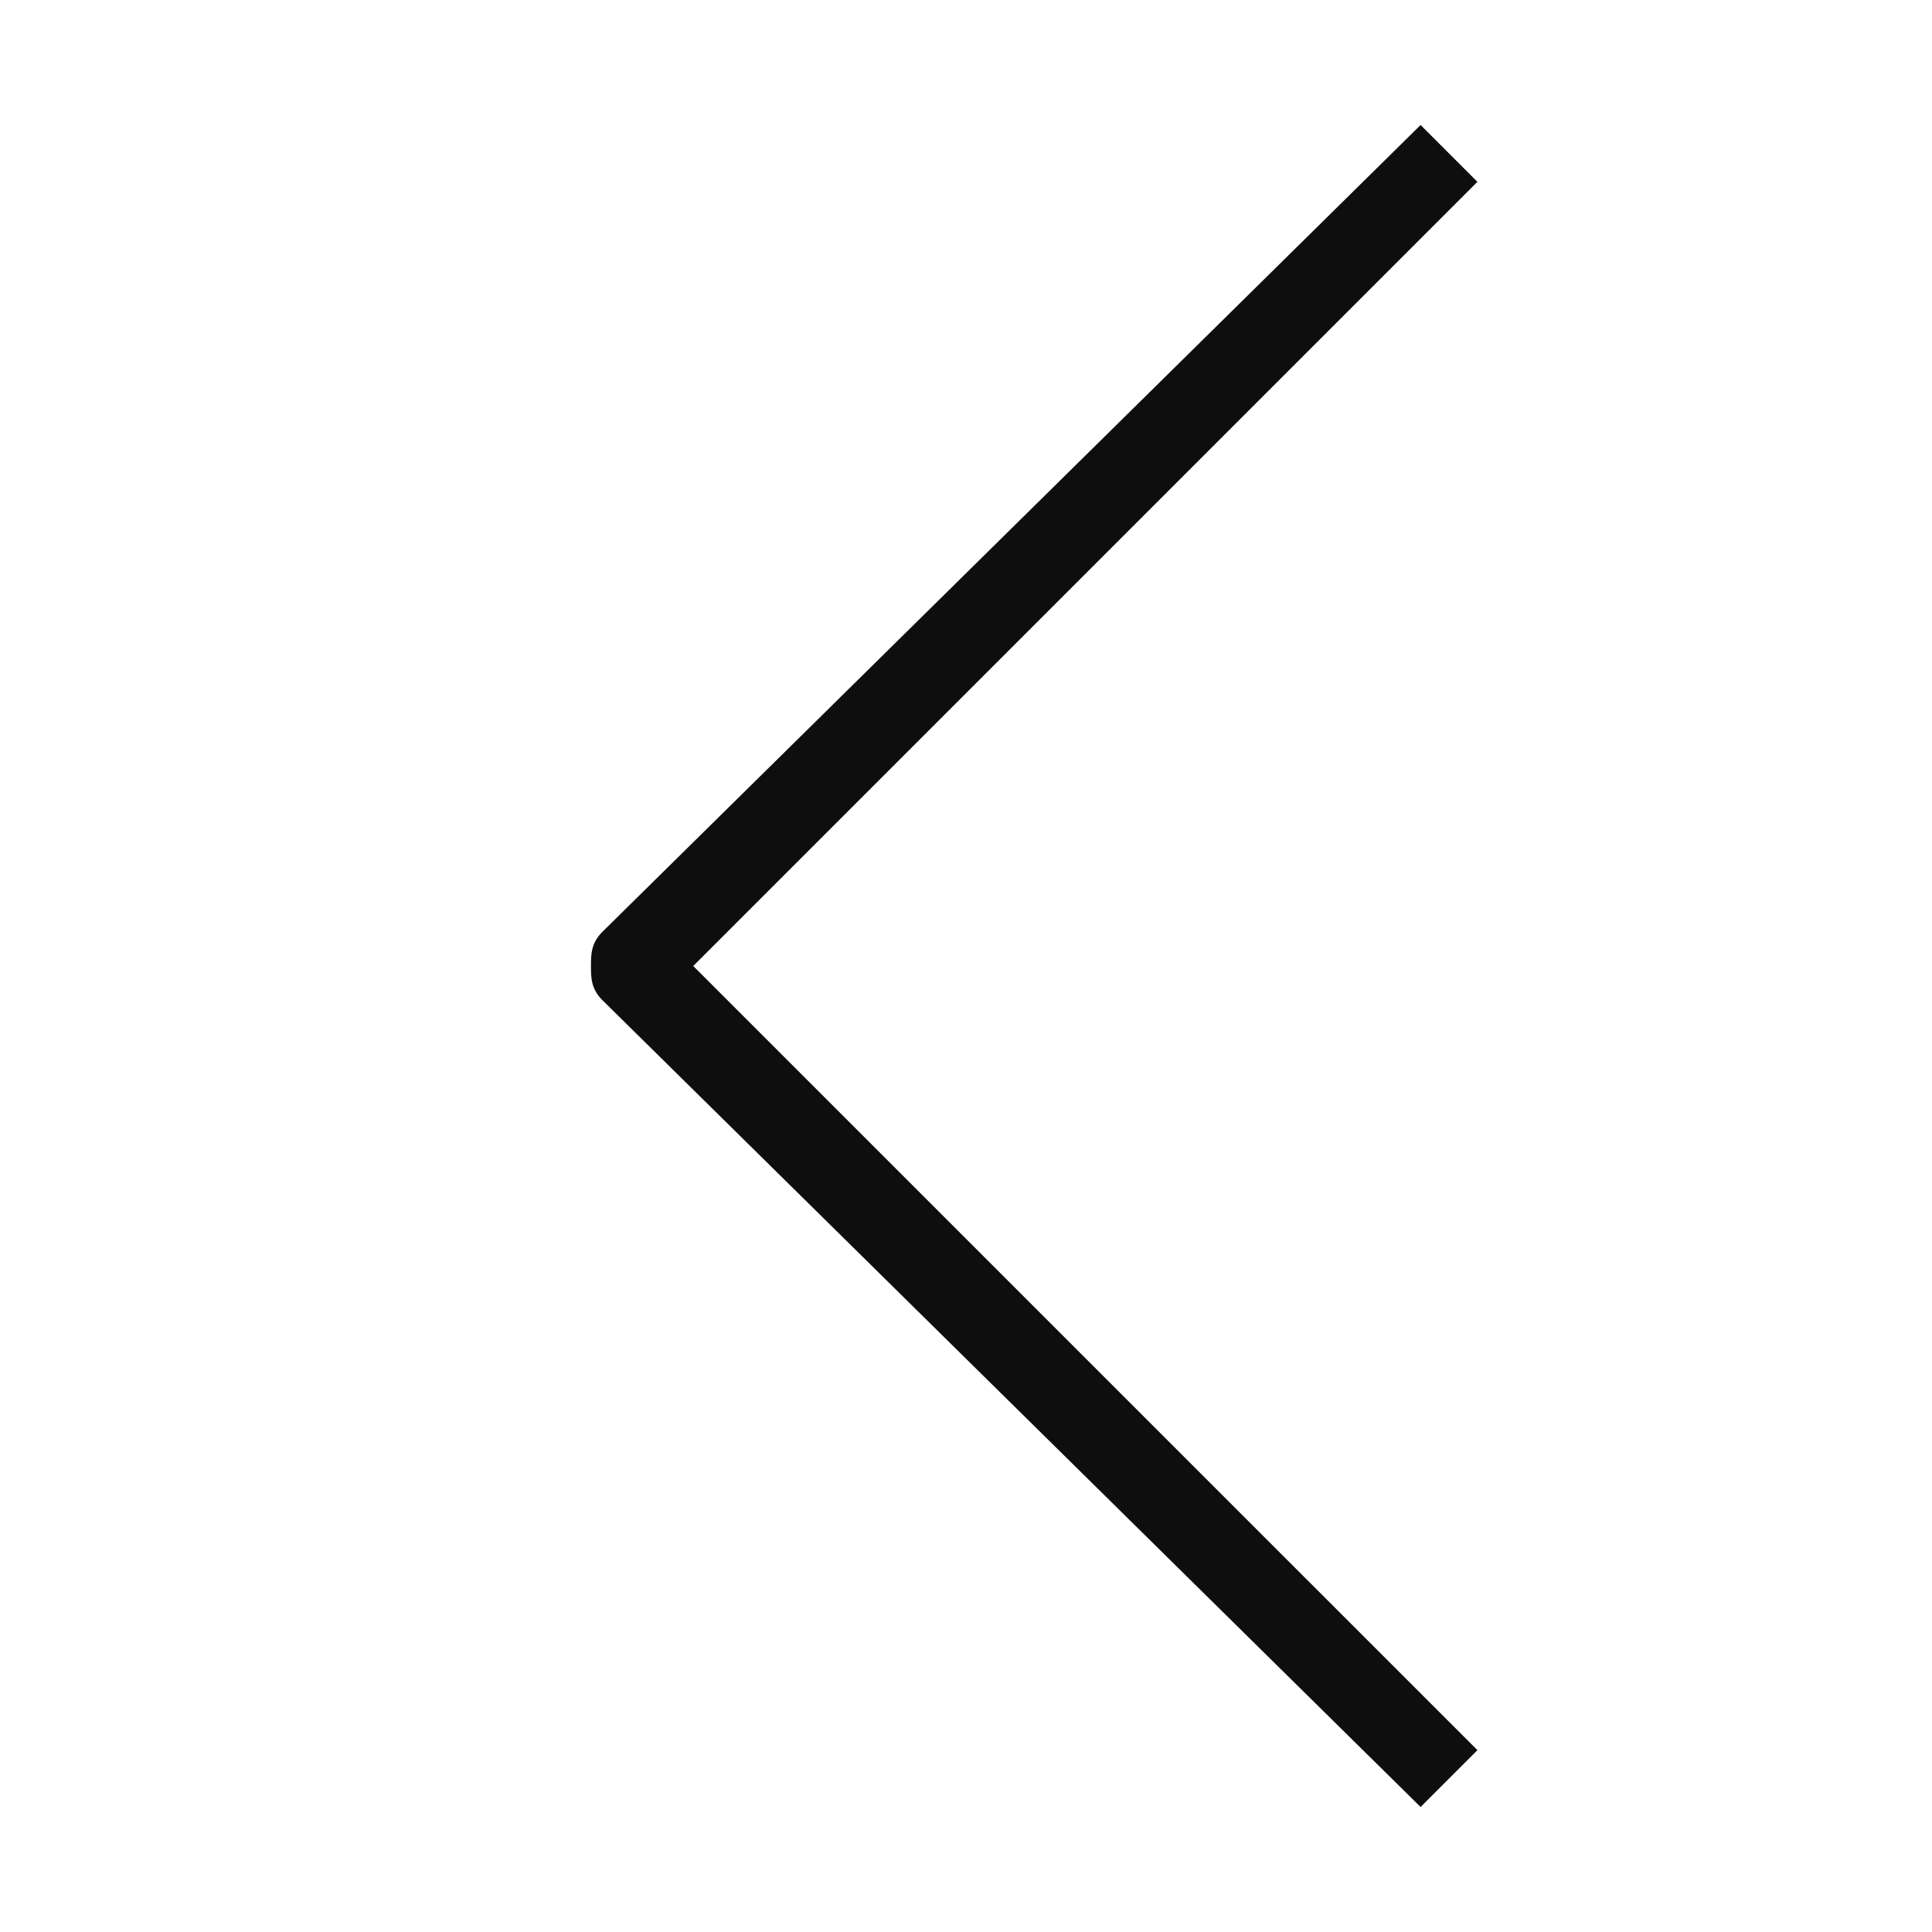 <?xml version="1.0" encoding="utf-8"?>
<!-- Generator: Adobe Illustrator 19.0.0, SVG Export Plug-In . SVG Version: 6.00 Build 0)  -->
<svg version="1.1" id="Capa_1" xmlns="http://www.w3.org/2000/svg" xmlns:xlink="http://www.w3.org/1999/xlink" x="0px" y="0px"
	 width="17px" height="17px" viewBox="0 0 17 17" style="enable-background:new 0 0 17 17;" xml:space="preserve">
<style type="text/css">
	.st0{fill:#0E0E0E;}
</style>
<g id="XMLID_1065_">
	<path id="XMLID_1076_" class="st0" d="M5.2,8.5c0,0.1,0,0.2,0.1,0.3l7.2,7.1l0.5-0.5L6.1,8.5L13,1.6l-0.5-0.5L5.3,8.2
		C5.2,8.3,5.2,8.4,5.2,8.5z"/>
</g>
</svg>
